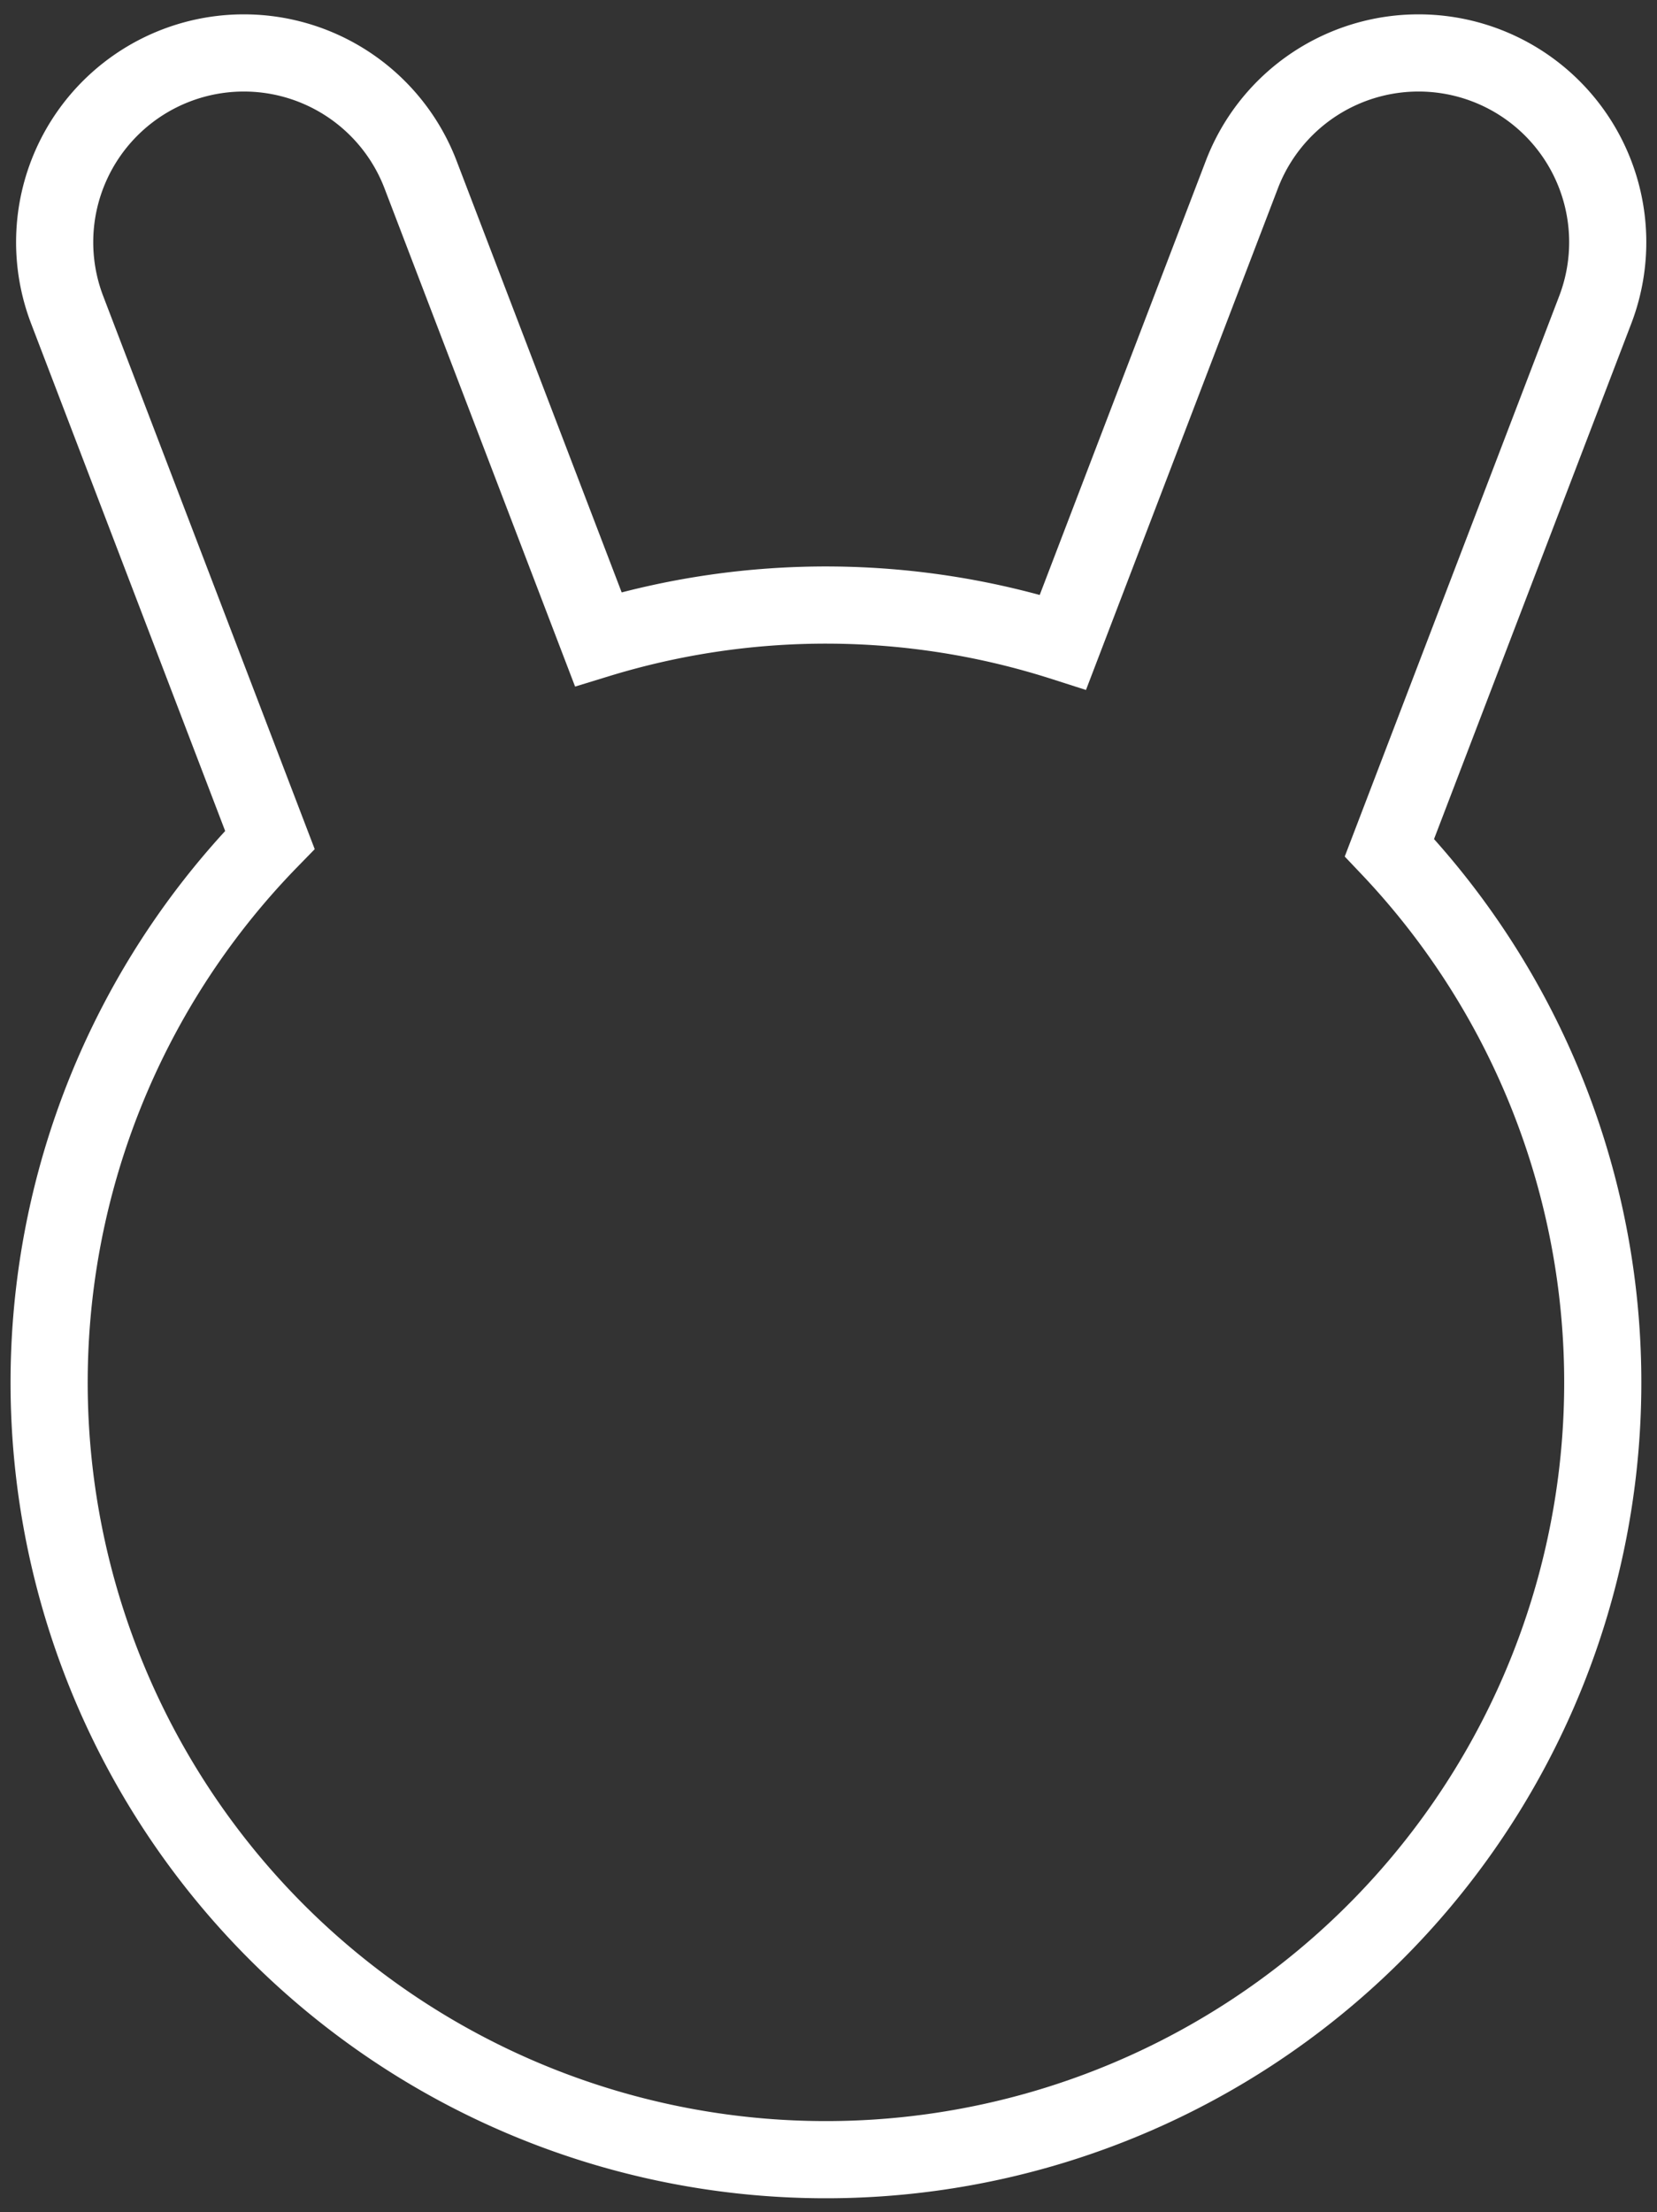<svg id="Calque_1" data-name="Calque 1" xmlns="http://www.w3.org/2000/svg" viewBox="0 0 156.63 209.01"><rect x="0" y="0" width="156.63" height="209.01" fill="#333333" stroke="none"/><title>main2-contours</title><path d="M150.79,29.28a17.88,17.88,0,1,0-33.4-12.79L100.48,60.67a73.51,73.51,0,0,0-43.93-.28l-16.8-43.9A17.88,17.88,0,1,0,6.35,29.28L25.51,79.36a73.43,73.43,0,1,0,105.83.73Z" style="fill:none;stroke:#fff;stroke-miterlimit:10;stroke-width:7.293px"/></svg>